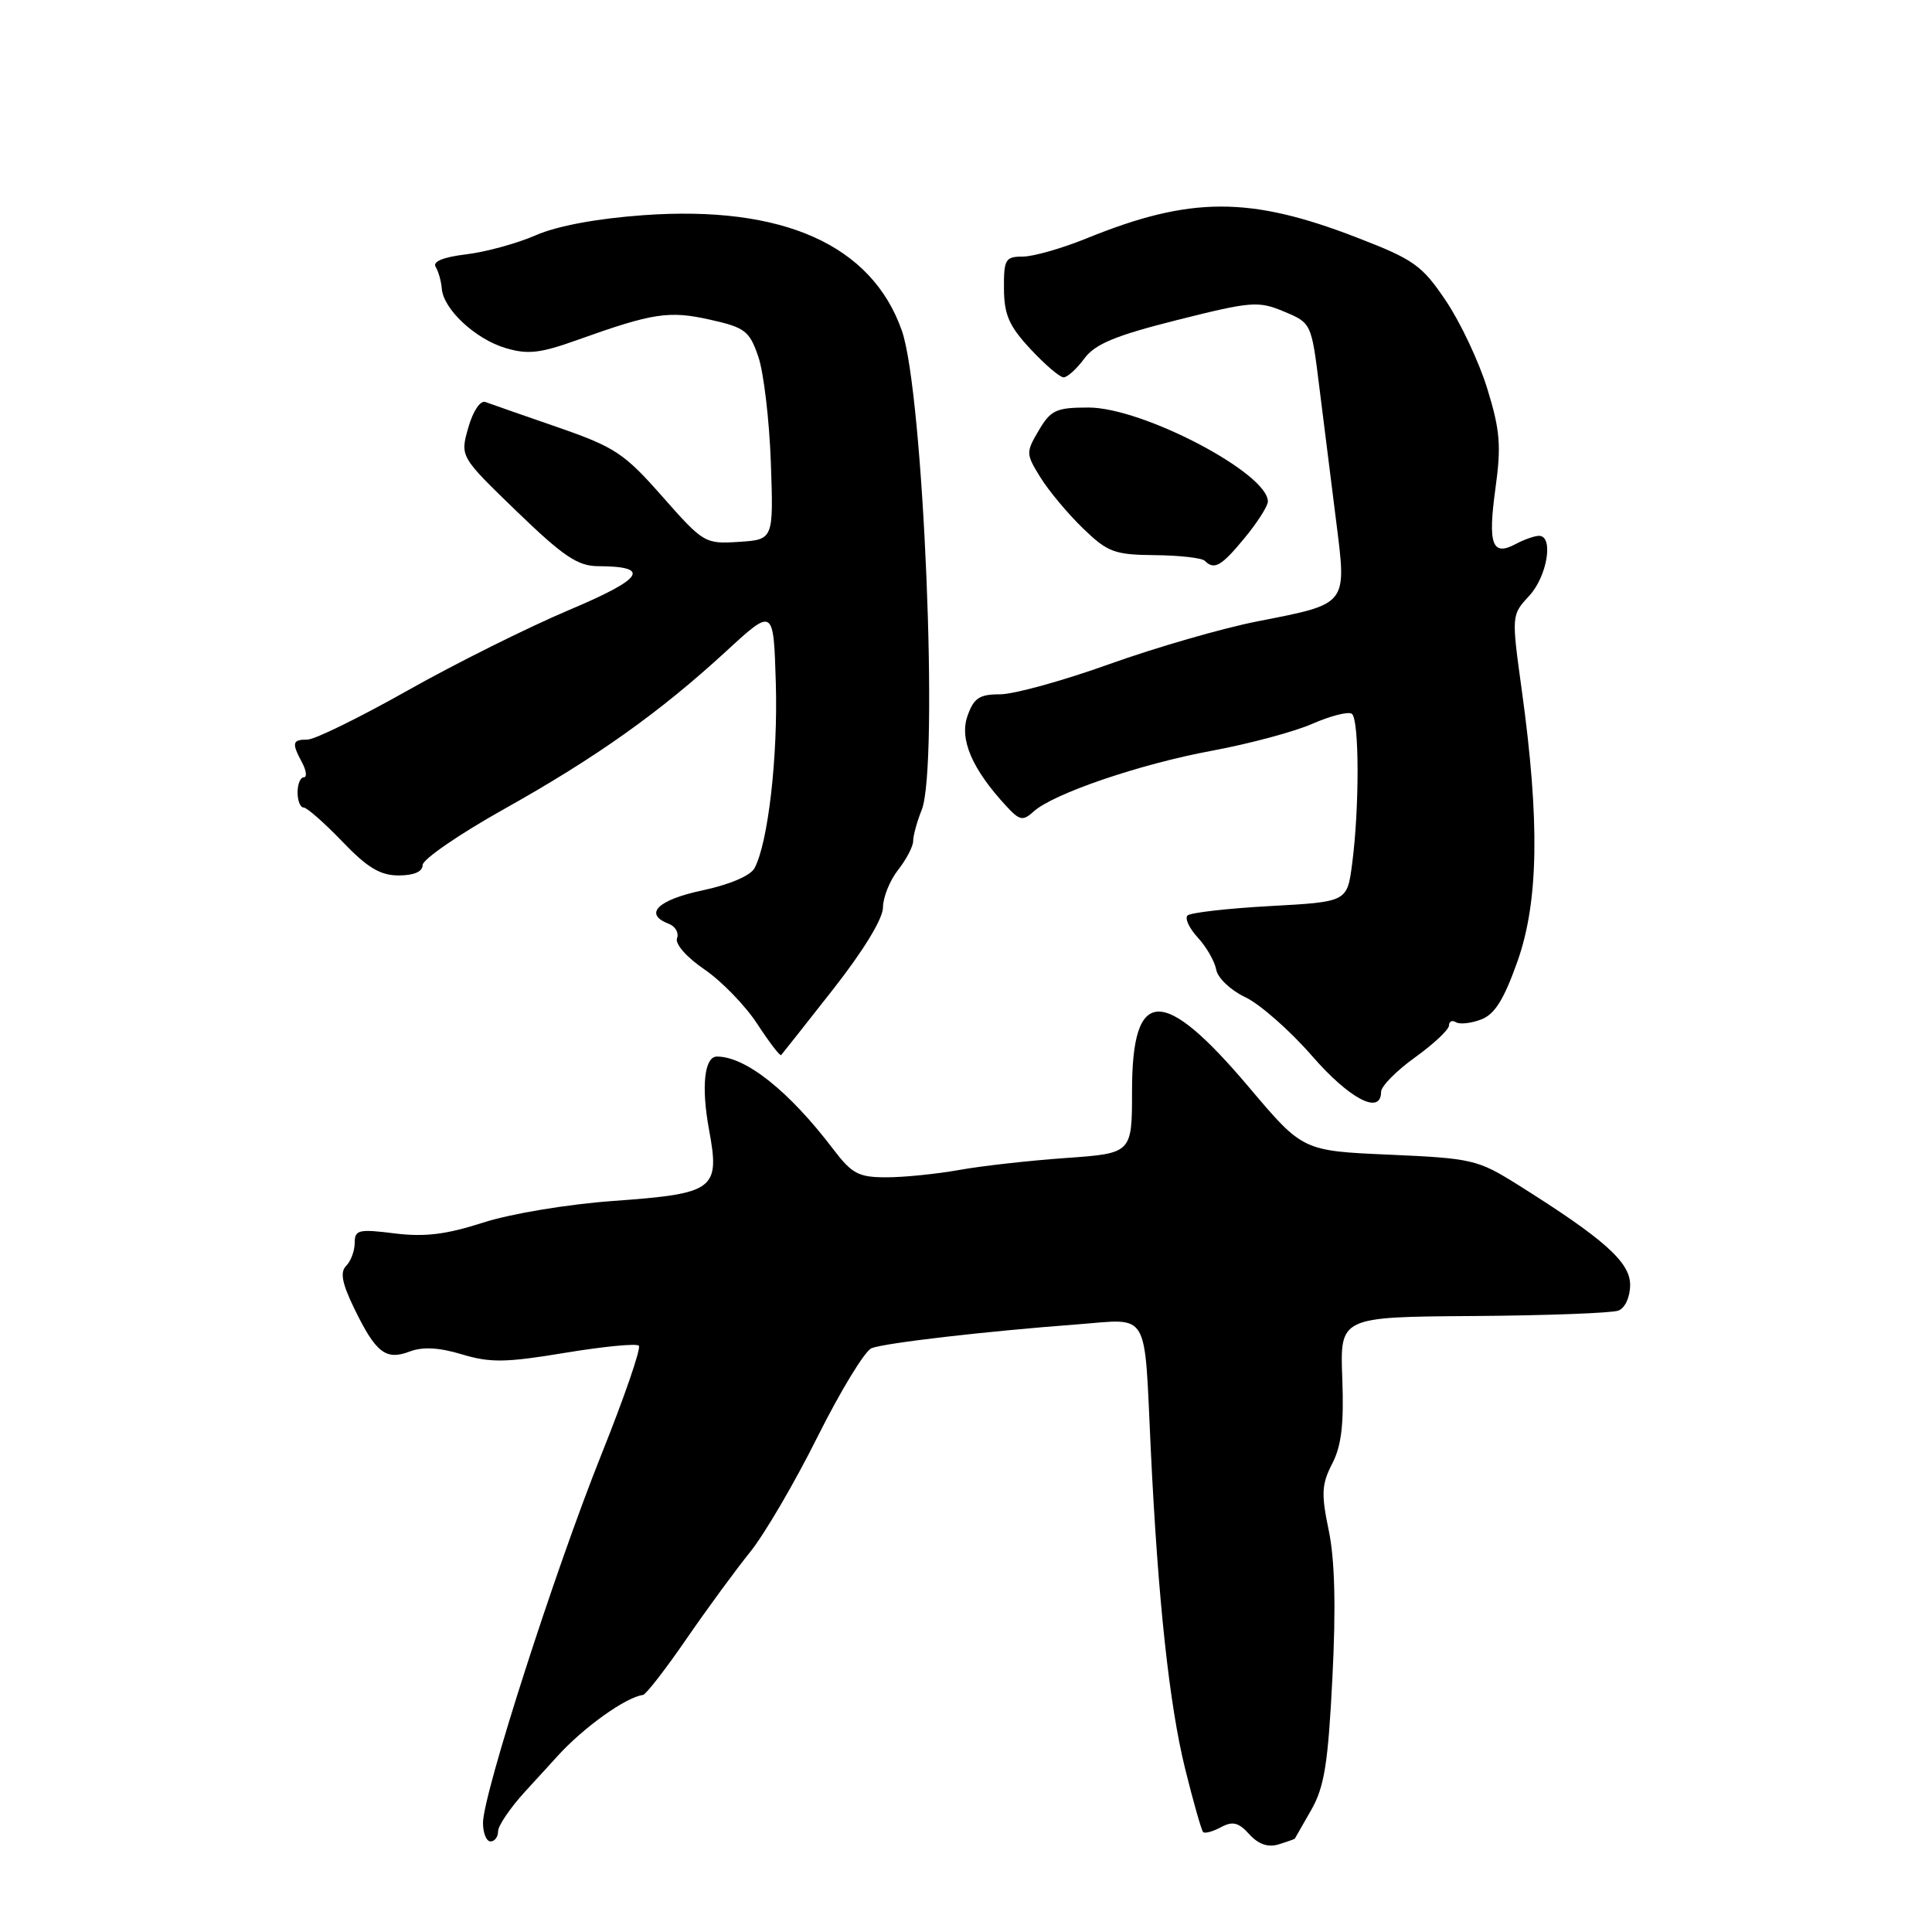 <?xml version="1.0" encoding="UTF-8" standalone="no"?>
<!DOCTYPE svg PUBLIC "-//W3C//DTD SVG 1.1//EN" "http://www.w3.org/Graphics/SVG/1.1/DTD/svg11.dtd" >
<svg xmlns="http://www.w3.org/2000/svg" xmlns:xlink="http://www.w3.org/1999/xlink" version="1.1" viewBox="0 0 256 256">
 <g >
 <path fill="currentColor"
d=" M 171.57 243.63 C 171.61 243.56 172.59 241.84 173.75 239.82 C 175.48 236.79 175.98 233.69 176.55 222.32 C 177.03 212.95 176.87 206.67 176.07 202.81 C 175.05 197.93 175.12 196.68 176.52 193.95 C 177.75 191.59 178.09 188.70 177.86 182.64 C 177.55 174.50 177.55 174.50 195.22 174.38 C 204.94 174.31 213.59 173.99 214.45 173.66 C 215.34 173.31 216.00 171.87 216.00 170.24 C 216.00 167.22 212.51 164.13 201.03 156.93 C 195.81 153.66 195.01 153.48 184.09 153.00 C 172.62 152.50 172.62 152.50 165.49 144.06 C 154.08 130.56 150.00 130.69 150.00 144.53 C 150.00 152.82 150.00 152.82 141.25 153.44 C 136.44 153.78 130.06 154.49 127.08 155.03 C 124.10 155.56 119.77 156.00 117.45 156.00 C 113.75 156.00 112.89 155.54 110.39 152.25 C 104.55 144.57 98.81 140.00 95.00 140.00 C 93.33 140.00 92.90 143.99 93.95 149.68 C 95.42 157.64 94.72 158.16 81.29 159.13 C 75.18 159.57 67.69 160.82 64.02 162.00 C 59.11 163.58 56.27 163.93 52.27 163.43 C 47.52 162.83 47.00 162.96 47.00 164.68 C 47.00 165.74 46.49 167.11 45.87 167.73 C 45.04 168.56 45.31 170.01 46.92 173.34 C 49.79 179.25 51.11 180.29 54.27 179.09 C 56.01 178.43 58.16 178.54 61.21 179.46 C 64.96 180.59 67.02 180.56 74.85 179.26 C 79.91 178.42 84.32 177.99 84.65 178.31 C 84.97 178.63 82.74 185.11 79.70 192.70 C 73.53 208.10 64.00 237.75 64.00 241.54 C 64.00 242.89 64.45 244.00 65.00 244.00 C 65.55 244.00 66.00 243.39 66.00 242.65 C 66.00 241.91 67.61 239.55 69.57 237.40 C 71.54 235.26 73.45 233.16 73.82 232.75 C 77.24 228.95 82.93 224.87 85.20 224.59 C 85.59 224.54 88.18 221.20 90.96 217.16 C 93.74 213.12 97.54 207.95 99.39 205.66 C 101.25 203.37 105.28 196.50 108.33 190.38 C 111.39 184.26 114.61 178.98 115.49 178.64 C 117.31 177.94 130.62 176.40 142.71 175.49 C 152.45 174.75 151.59 173.30 152.48 192.00 C 153.44 212.03 154.94 225.92 157.05 234.43 C 158.13 238.79 159.20 242.53 159.42 242.76 C 159.65 242.98 160.71 242.69 161.79 242.11 C 163.34 241.28 164.12 241.48 165.54 243.05 C 166.75 244.38 168.02 244.82 169.42 244.39 C 170.56 244.04 171.53 243.69 171.57 243.63 Z  M 183.00 144.67 C 183.00 143.94 185.03 141.88 187.50 140.11 C 189.97 138.33 192.00 136.43 192.00 135.88 C 192.00 135.33 192.41 135.14 192.92 135.45 C 193.42 135.76 194.92 135.60 196.25 135.09 C 198.06 134.41 199.28 132.45 201.09 127.34 C 203.87 119.44 204.04 108.83 201.65 91.50 C 200.27 81.50 200.27 81.50 202.63 78.95 C 205.02 76.36 205.90 71.00 203.93 71.00 C 203.35 71.00 201.95 71.49 200.83 72.09 C 197.72 73.76 197.13 72.14 198.15 64.75 C 198.94 59.05 198.77 57.01 197.08 51.52 C 195.98 47.95 193.51 42.71 191.59 39.86 C 188.42 35.15 187.37 34.40 179.78 31.47 C 165.59 25.98 157.72 26.00 144.02 31.57 C 140.73 32.91 136.91 34.00 135.52 34.00 C 133.22 34.00 133.00 34.37 133.03 38.25 C 133.05 41.70 133.71 43.21 136.54 46.25 C 138.46 48.31 140.43 50.00 140.93 50.00 C 141.43 50.00 142.66 48.89 143.67 47.52 C 145.10 45.58 147.77 44.47 156.00 42.40 C 165.82 39.93 166.74 39.86 170.13 41.28 C 173.75 42.79 173.77 42.83 174.80 51.15 C 175.37 55.74 176.38 63.75 177.03 68.93 C 178.46 80.27 178.70 79.96 166.63 82.33 C 161.99 83.24 153.17 85.79 147.02 87.99 C 140.87 90.20 134.34 92.00 132.51 92.00 C 129.76 92.00 129.03 92.49 128.19 94.89 C 127.12 97.96 128.79 101.87 133.28 106.75 C 135.11 108.74 135.53 108.83 136.96 107.53 C 139.59 105.15 151.09 101.23 160.62 99.47 C 165.51 98.56 171.46 96.97 173.86 95.92 C 176.26 94.87 178.62 94.26 179.11 94.57 C 180.12 95.19 180.15 107.01 179.16 114.50 C 178.50 119.50 178.50 119.50 168.27 120.06 C 162.65 120.37 157.74 120.93 157.35 121.31 C 156.97 121.70 157.59 123.02 158.73 124.25 C 159.87 125.49 160.96 127.40 161.16 128.50 C 161.36 129.60 163.10 131.24 165.02 132.14 C 166.94 133.05 170.91 136.54 173.83 139.89 C 178.82 145.64 183.00 147.81 183.00 144.67 Z  M 110.39 131.09 C 114.41 125.97 117.00 121.72 117.00 120.24 C 117.00 118.91 117.90 116.67 119.00 115.27 C 120.10 113.87 121.00 112.15 121.00 111.43 C 121.00 110.72 121.51 108.86 122.13 107.32 C 124.43 101.58 122.38 52.03 119.50 43.81 C 115.51 32.45 103.75 27.19 85.29 28.51 C 79.13 28.95 73.83 29.93 71.00 31.17 C 68.53 32.25 64.37 33.39 61.78 33.70 C 58.71 34.07 57.29 34.66 57.73 35.37 C 58.10 35.97 58.46 37.26 58.54 38.24 C 58.74 40.96 62.97 44.91 66.96 46.11 C 69.93 47.00 71.56 46.82 76.52 45.04 C 86.53 41.46 88.65 41.14 94.09 42.36 C 98.72 43.39 99.31 43.85 100.48 47.26 C 101.19 49.33 101.94 55.63 102.14 61.26 C 102.50 71.50 102.50 71.50 97.91 71.80 C 93.42 72.09 93.22 71.98 87.77 65.80 C 82.71 60.05 81.48 59.24 73.86 56.60 C 69.26 55.01 64.97 53.51 64.32 53.27 C 63.64 53.02 62.68 54.46 62.05 56.67 C 60.96 60.50 60.96 60.50 68.46 67.75 C 74.64 73.72 76.54 75.00 79.23 75.02 C 86.37 75.05 85.30 76.66 75.33 80.86 C 69.92 83.15 60.33 87.93 54.00 91.50 C 47.67 95.07 41.71 97.99 40.75 98.00 C 38.72 98.00 38.62 98.42 40.04 101.07 C 40.60 102.13 40.70 103.00 40.25 103.00 C 39.80 103.00 39.43 103.90 39.43 105.00 C 39.43 106.10 39.79 107.00 40.23 107.00 C 40.67 107.00 42.97 109.03 45.35 111.50 C 48.68 114.98 50.38 116.00 52.83 116.00 C 54.85 116.00 56.00 115.50 56.00 114.62 C 56.00 113.87 60.84 110.54 66.75 107.23 C 79.07 100.33 87.41 94.40 96.28 86.24 C 102.50 80.52 102.50 80.52 102.80 90.51 C 103.09 100.26 101.78 111.67 99.98 115.03 C 99.45 116.04 96.66 117.22 93.04 117.99 C 87.14 119.24 85.25 121.12 88.60 122.40 C 89.49 122.74 89.98 123.60 89.71 124.32 C 89.42 125.07 90.97 126.84 93.35 128.46 C 95.63 130.02 98.79 133.28 100.36 135.70 C 101.94 138.12 103.35 139.97 103.51 139.80 C 103.66 139.64 106.76 135.71 110.39 131.09 Z  M 164.93 71.27 C 166.62 69.22 168.00 67.05 168.00 66.45 C 168.00 62.69 151.41 54.00 144.24 54.00 C 139.95 54.00 139.24 54.33 137.65 57.02 C 135.92 59.95 135.93 60.14 137.87 63.27 C 138.97 65.05 141.50 68.07 143.49 70.00 C 146.77 73.17 147.66 73.51 153.03 73.56 C 156.29 73.59 159.27 73.93 159.64 74.31 C 160.90 75.57 161.83 75.03 164.93 71.27 Z "/>
</g>
</svg>
